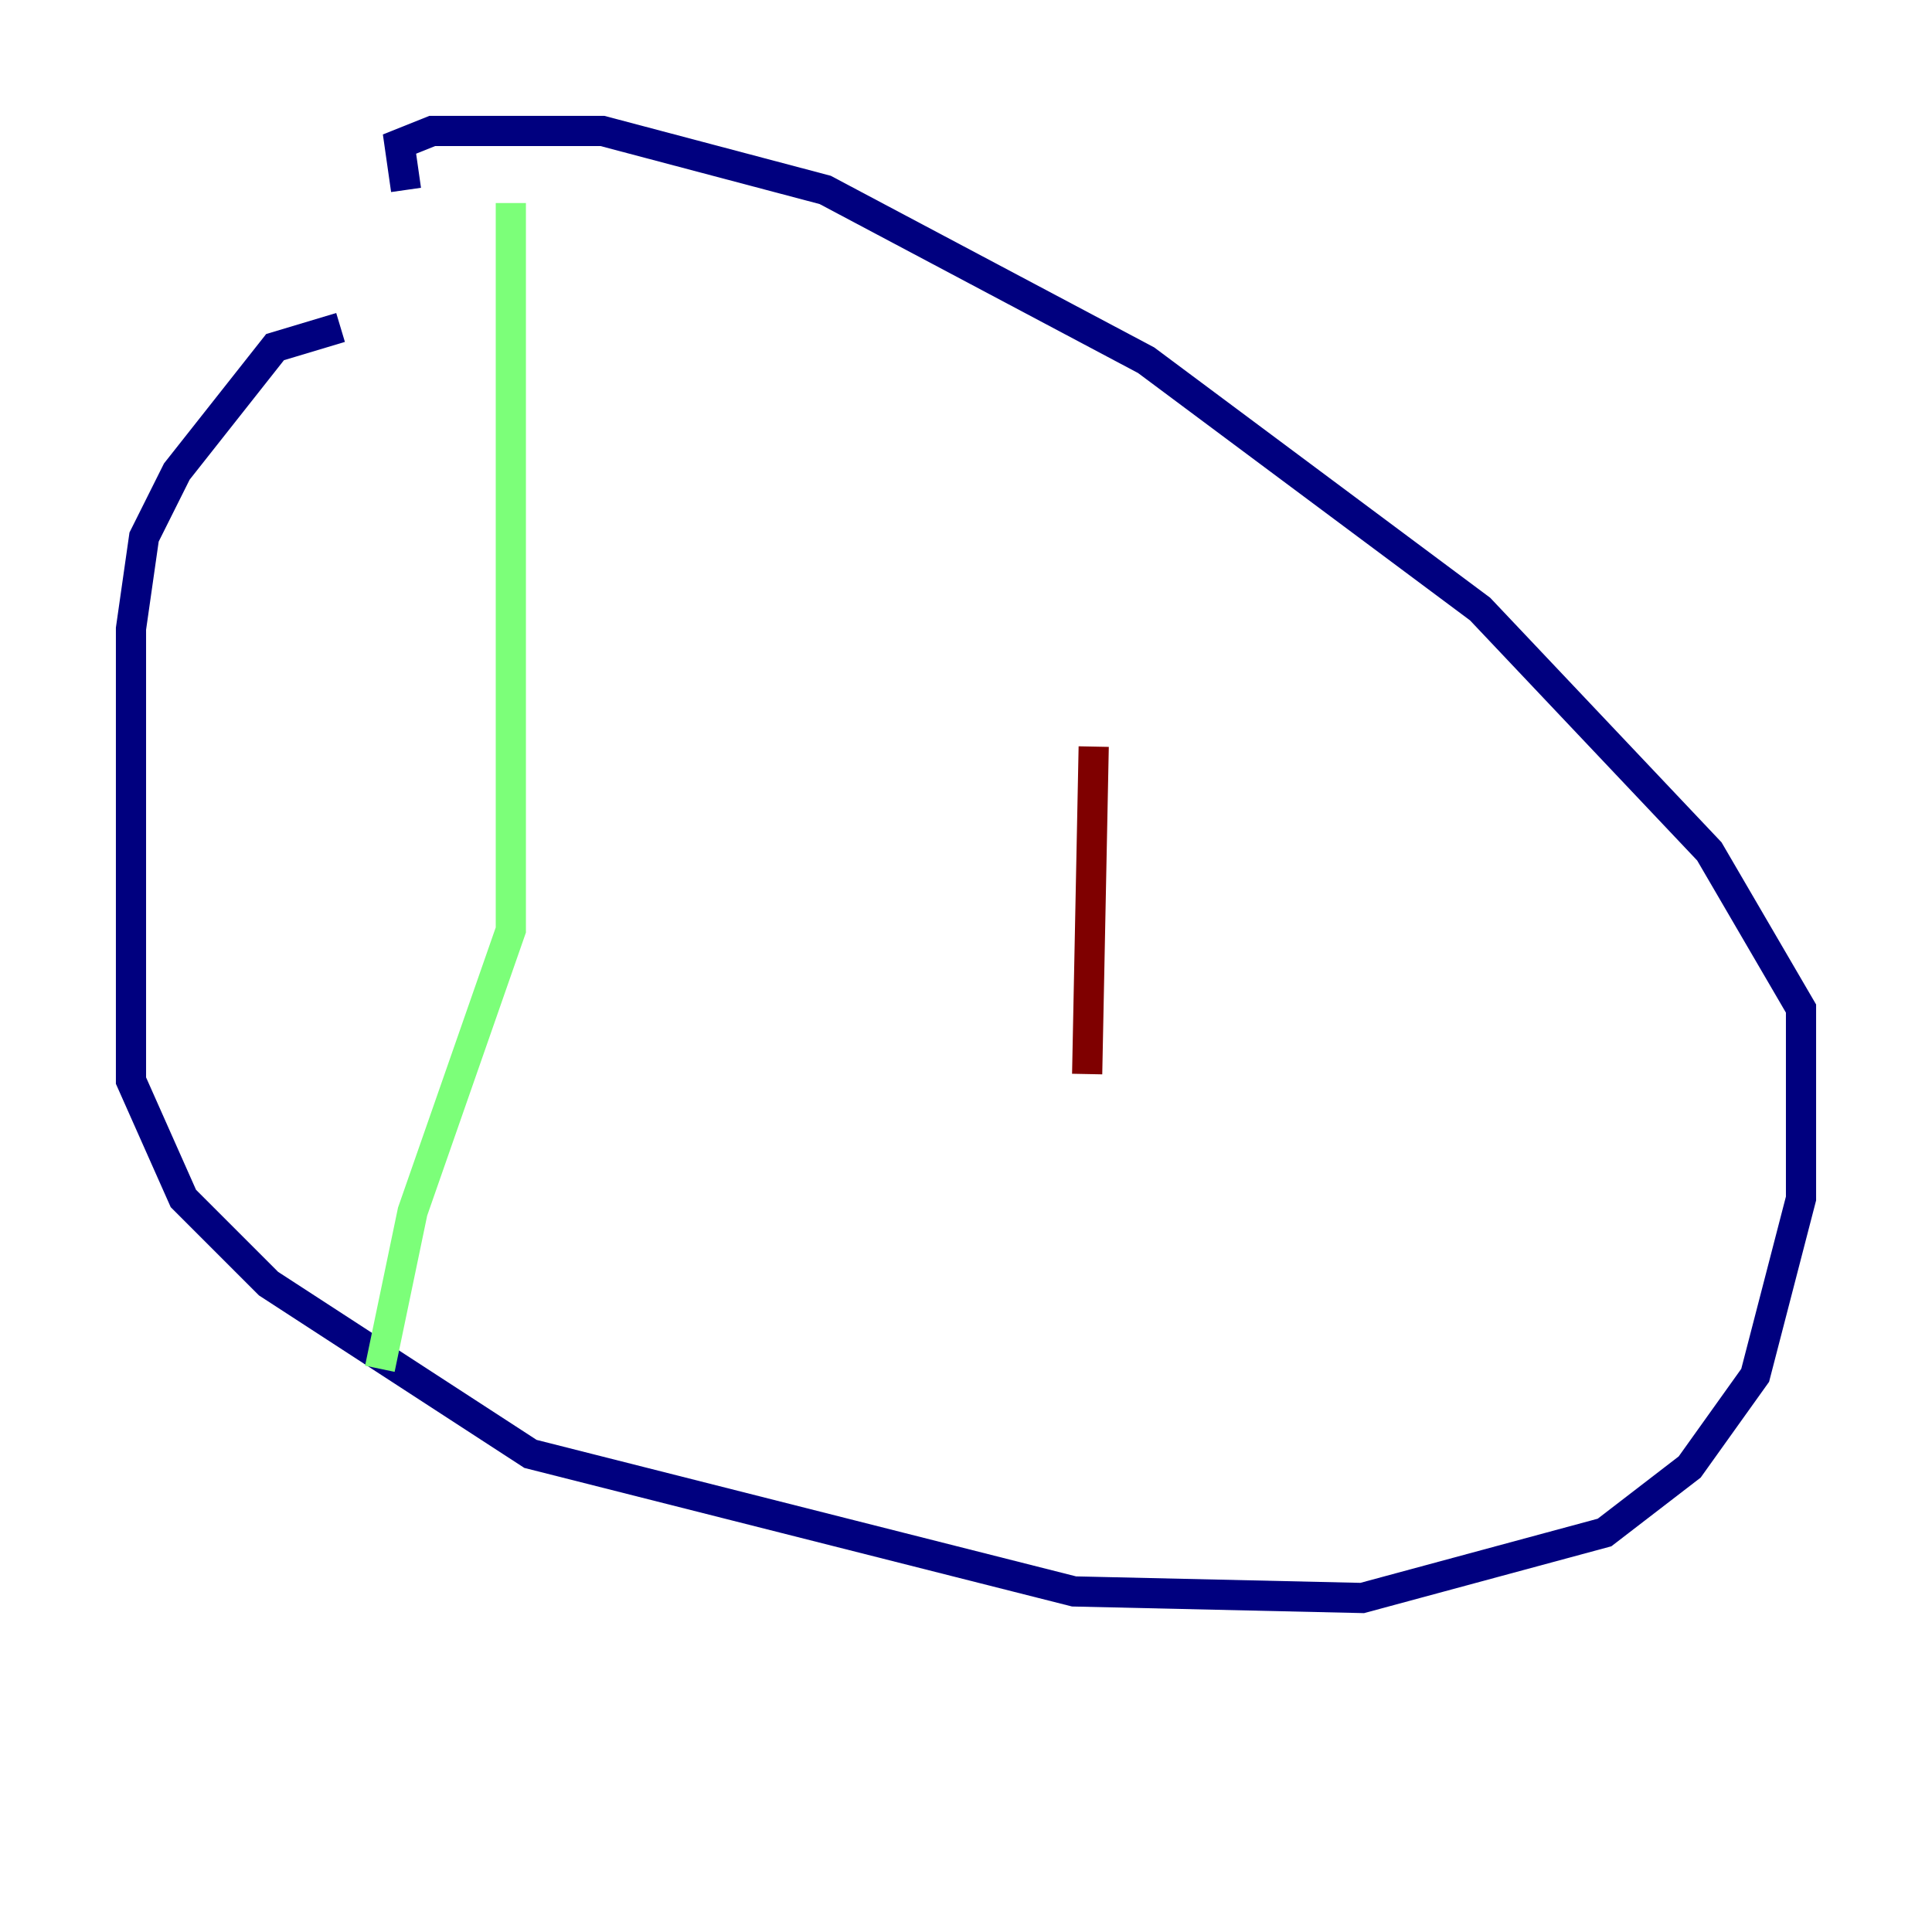 <?xml version="1.0" encoding="utf-8" ?>
<svg baseProfile="tiny" height="128" version="1.2" viewBox="0,0,128,128" width="128" xmlns="http://www.w3.org/2000/svg" xmlns:ev="http://www.w3.org/2001/xml-events" xmlns:xlink="http://www.w3.org/1999/xlink"><defs /><polyline fill="none" points="22.563,21.695 18.224,22.997 11.715,31.241 9.546,35.58 8.678,41.654 8.678,71.593 12.149,79.403 17.79,85.044 35.146,96.325 71.159,105.437 90.251,105.871 106.305,101.532 111.946,97.193 116.285,91.119 119.322,79.403 119.322,66.82 113.248,56.407 98.061,40.352 75.932,23.864 54.671,12.583 39.919,8.678 28.637,8.678 26.468,9.546 26.902,12.583" stroke="#00007f" stroke-width="2" /><polyline fill="none" points="33.844,13.451 33.844,61.614 27.336,80.271 25.166,90.685" stroke="#7cff79" stroke-width="2" /><polyline fill="none" points="72.461,49.464 72.027,71.159" stroke="#7f0000" stroke-width="2" /></svg>